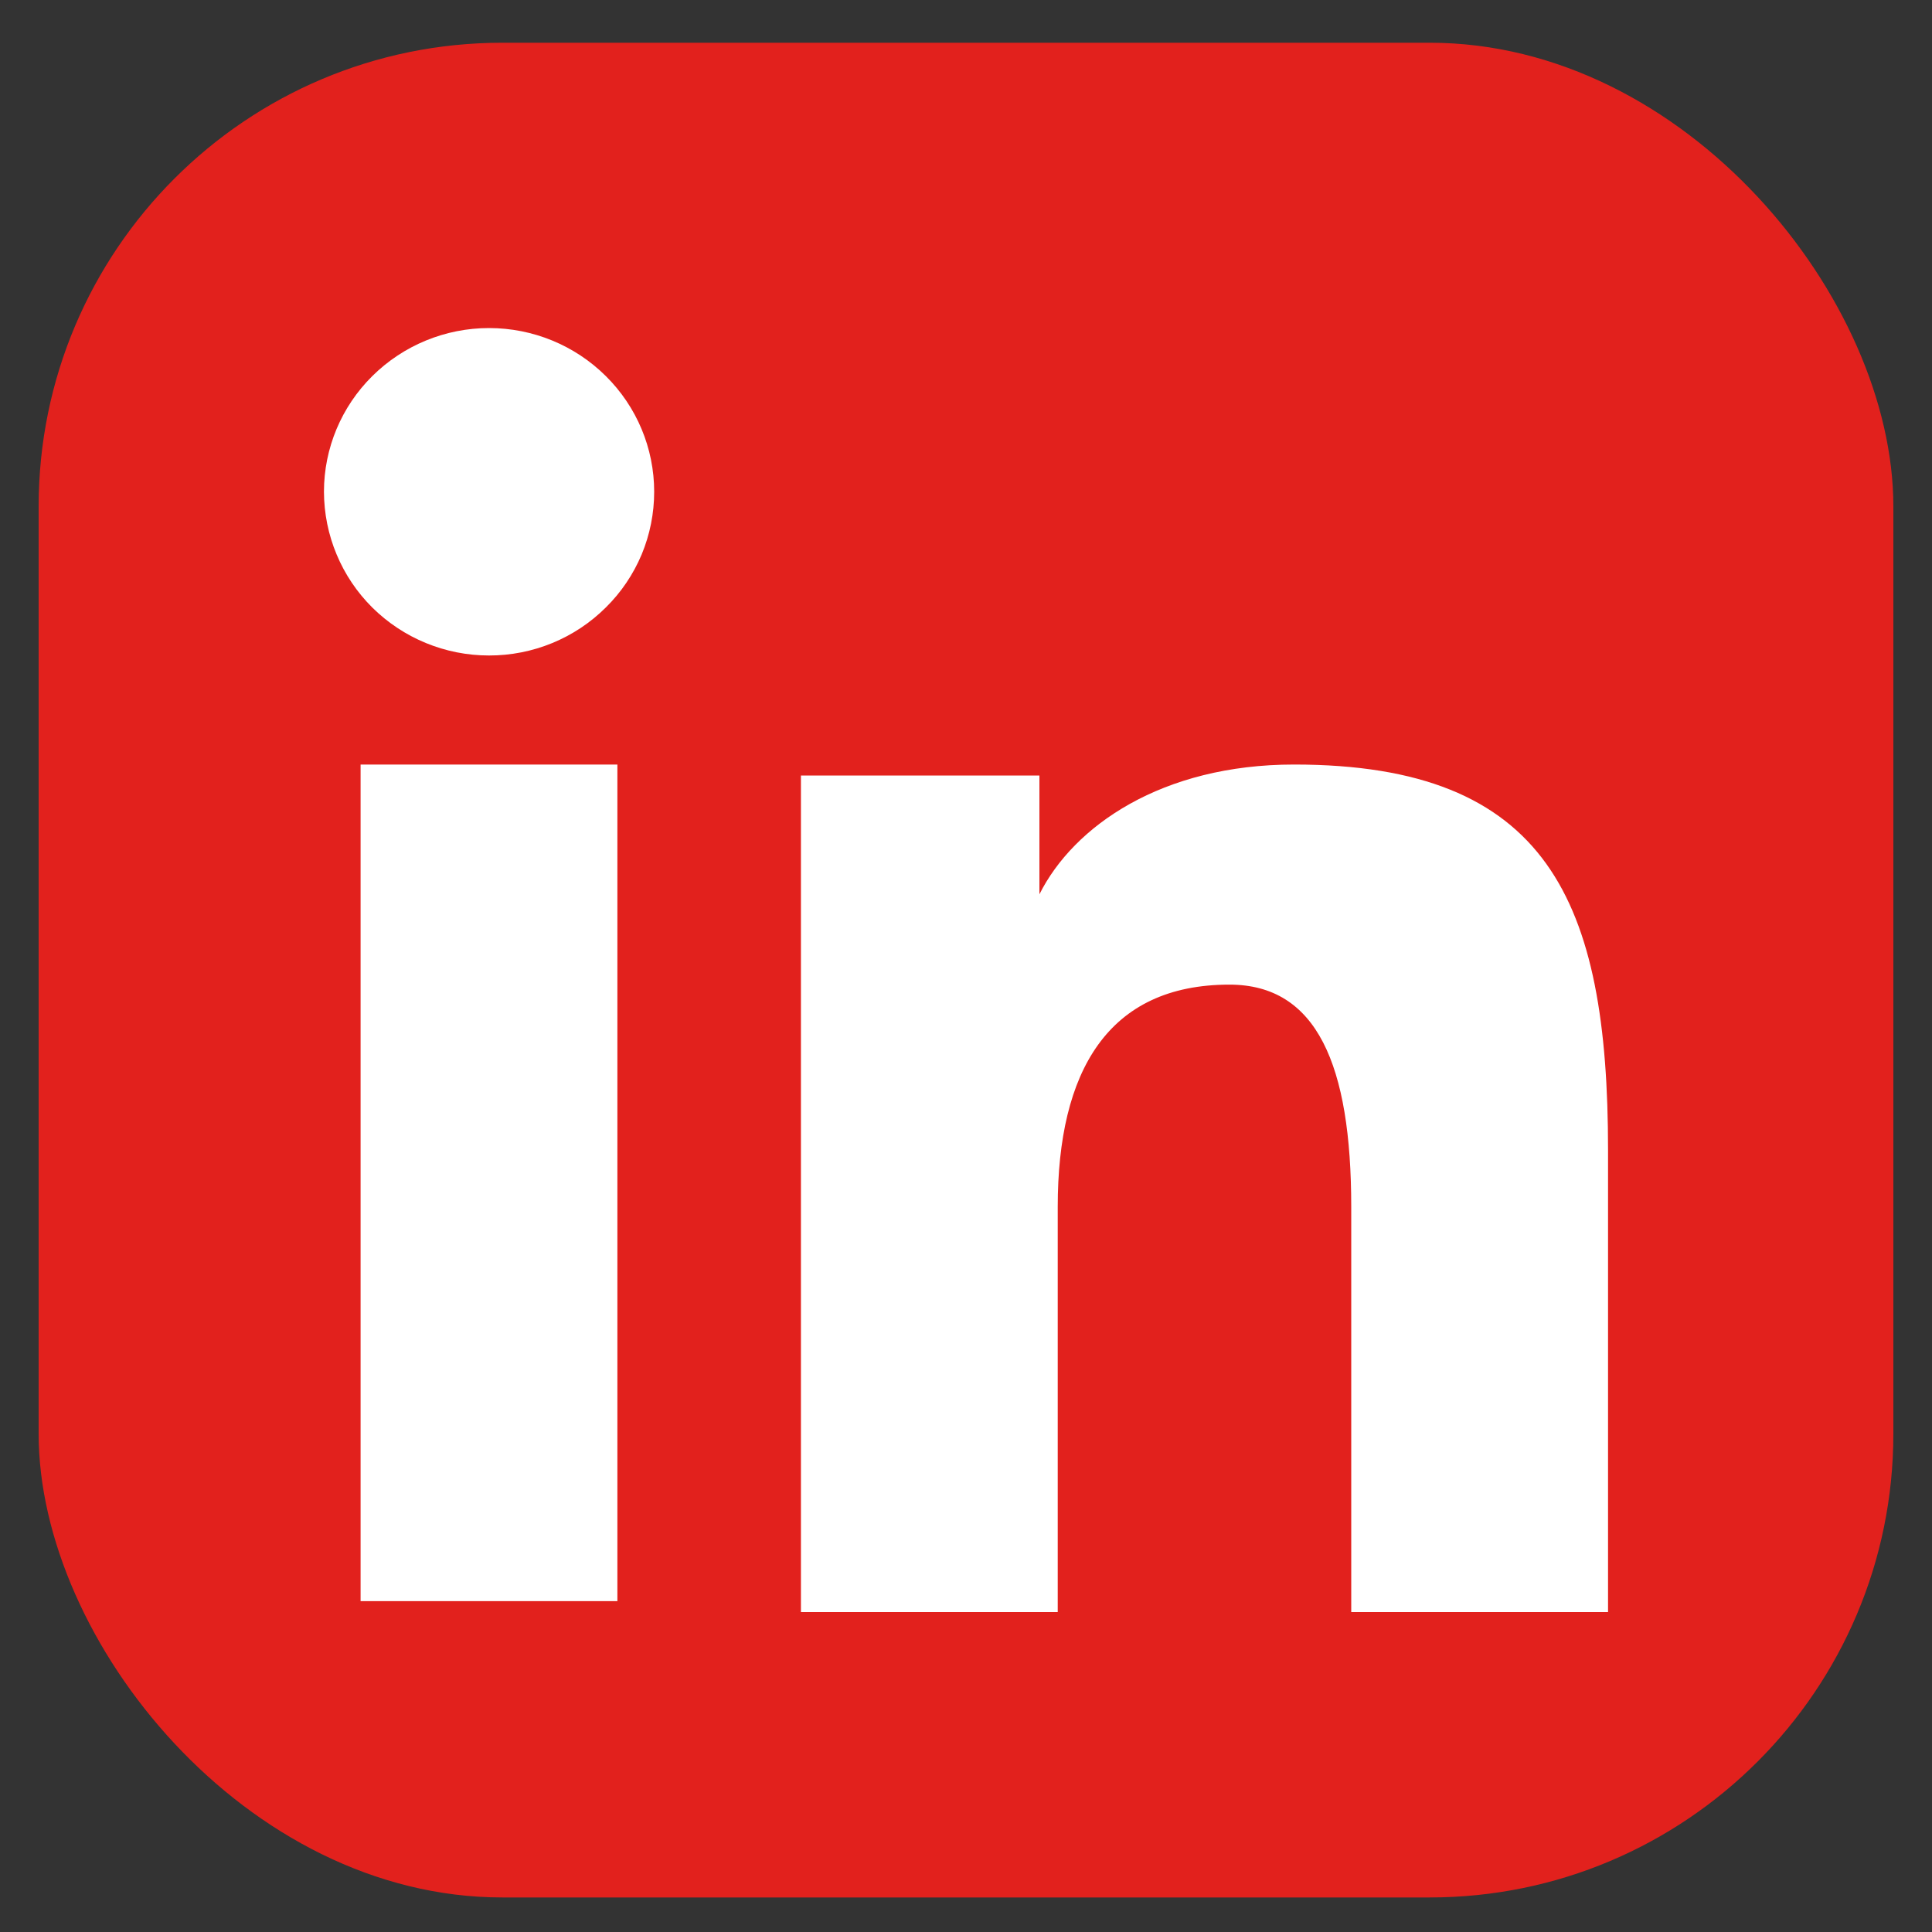<svg width="25" height="25" viewBox="0 0 25 25" fill="none" xmlns="http://www.w3.org/2000/svg">
<rect x="0" y="0" width="25" height="25" fill="#333333" stroke="none"/>
<rect x="0.5" y="0.553" width="24" height="24" rx="6" fill="#E2211D"/>
<path fill-rule="evenodd" clip-rule="evenodd" d="M10.364 10.035H13.45V11.572C13.894 10.688 15.034 9.893 16.746 9.893C20.029 9.893 20.808 11.653 20.808 14.881V20.86H17.485V15.617C17.485 13.778 17.04 12.741 15.909 12.741C14.339 12.741 13.687 13.859 13.687 15.616V20.86H10.364V10.035ZM4.666 20.719H7.989V9.893H4.666V20.719ZM8.465 6.363C8.465 6.642 8.41 6.918 8.303 7.175C8.195 7.432 8.038 7.665 7.839 7.861C7.438 8.26 6.894 8.483 6.327 8.482C5.762 8.482 5.219 8.259 4.817 7.861C4.62 7.665 4.463 7.432 4.356 7.175C4.248 6.918 4.193 6.642 4.192 6.363C4.192 5.801 4.417 5.263 4.818 4.866C5.22 4.468 5.763 4.245 6.328 4.245C6.895 4.245 7.438 4.468 7.839 4.866C8.24 5.263 8.465 5.801 8.465 6.363Z" fill="white"/>
</svg>
